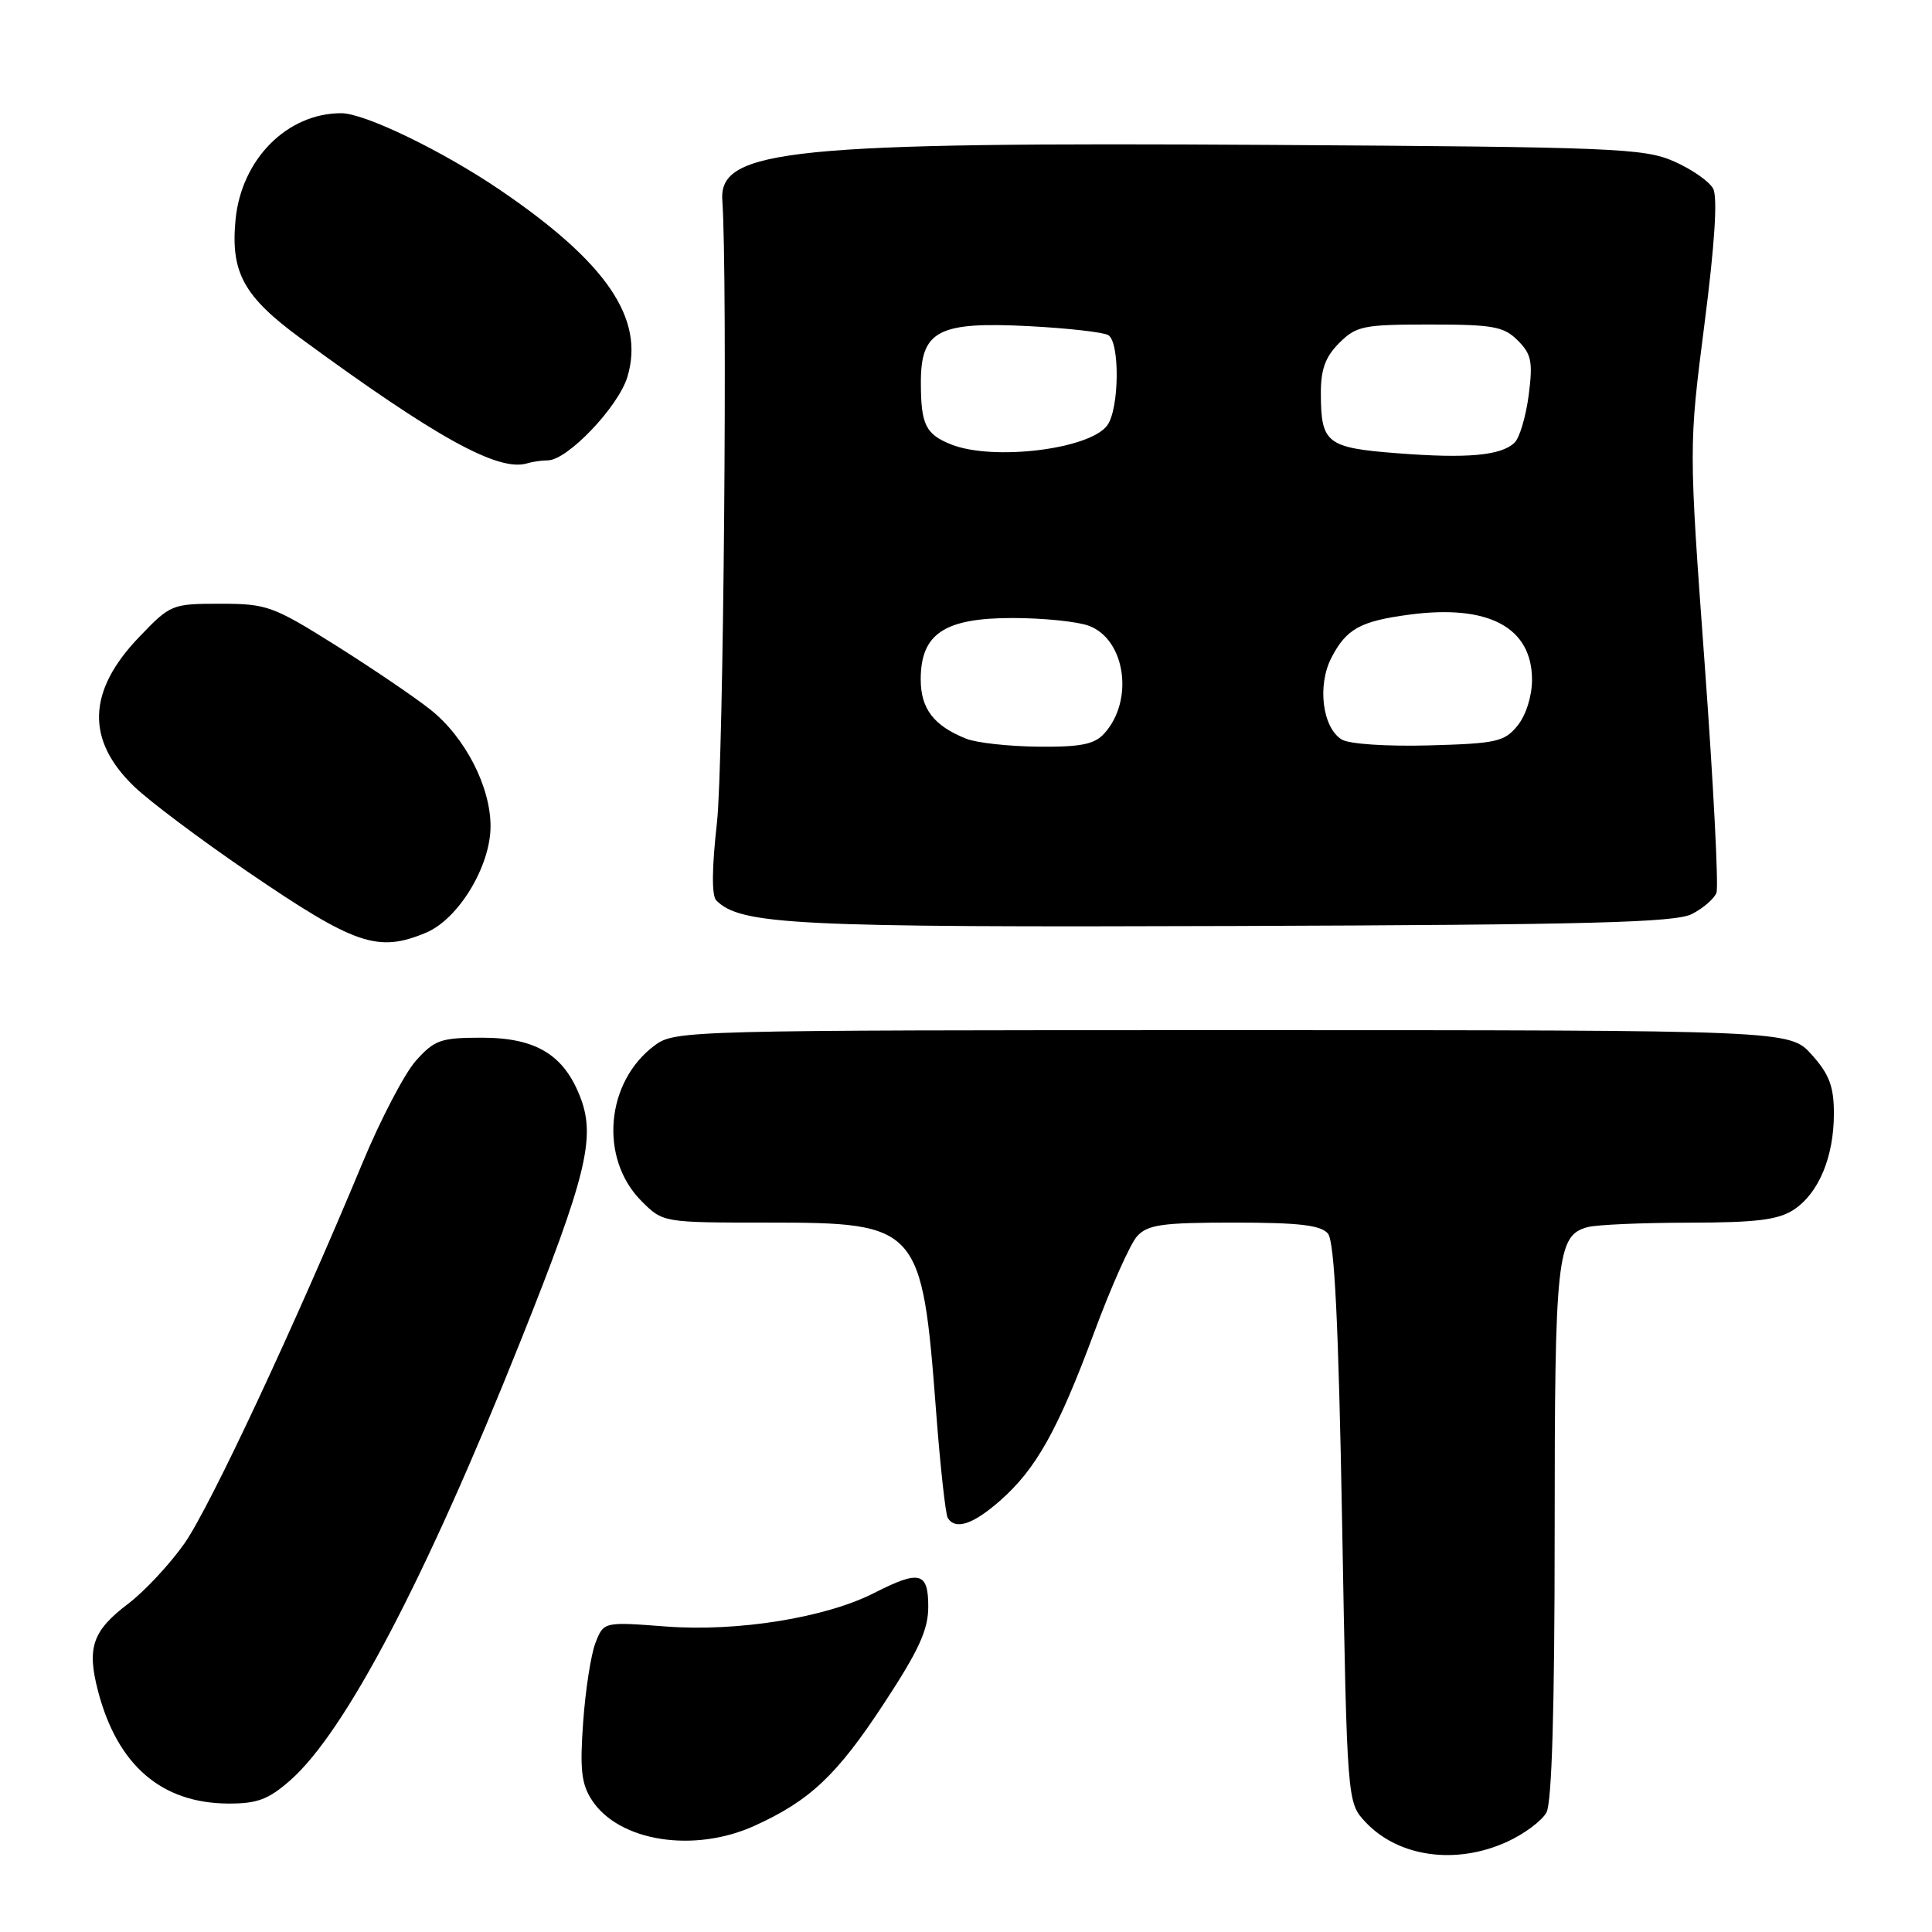 <?xml version="1.0" encoding="UTF-8" standalone="no"?>
<!DOCTYPE svg PUBLIC "-//W3C//DTD SVG 1.1//EN" "http://www.w3.org/Graphics/SVG/1.1/DTD/svg11.dtd" >
<svg xmlns="http://www.w3.org/2000/svg" xmlns:xlink="http://www.w3.org/1999/xlink" version="1.1" viewBox="0 0 256 256">
 <g >
 <path fill="currentColor"
d=" M 199.67 244.06 C 201.96 243.02 204.32 241.26 204.92 240.15 C 205.63 238.81 206.00 226.29 206.00 203.11 C 206.00 166.43 206.30 163.69 210.37 162.60 C 211.54 162.28 217.58 162.02 223.79 162.01 C 232.72 162.00 235.61 161.64 237.67 160.30 C 240.99 158.12 243.00 153.30 243.00 147.55 C 243.00 143.97 242.39 142.35 240.08 139.77 C 237.16 136.50 237.16 136.50 163.33 136.50 C 91.07 136.50 89.44 136.54 86.78 138.50 C 80.24 143.32 79.36 153.51 85.01 159.16 C 87.85 162.00 87.85 162.00 101.79 162.00 C 121.78 162.00 122.17 162.44 124.04 187.06 C 124.59 194.32 125.29 200.66 125.58 201.13 C 126.59 202.77 128.93 202.00 132.50 198.86 C 137.29 194.66 140.18 189.49 145.00 176.51 C 147.22 170.52 149.77 164.80 150.67 163.81 C 152.07 162.27 153.98 162.00 163.53 162.00 C 172.14 162.00 175.04 162.34 175.96 163.46 C 176.83 164.50 177.36 175.31 177.84 201.88 C 178.50 238.84 178.50 238.84 180.94 241.44 C 185.29 246.07 192.90 247.14 199.67 244.06 Z  M 99.97 241.93 C 107.31 238.60 110.90 235.22 117.10 225.76 C 121.75 218.69 123.00 215.96 123.00 212.89 C 123.00 208.30 121.86 208.01 115.87 211.06 C 109.42 214.36 97.73 216.24 88.25 215.52 C 79.99 214.89 79.99 214.89 78.90 217.70 C 78.30 219.24 77.57 223.97 77.27 228.21 C 76.82 234.46 77.04 236.42 78.44 238.54 C 82.02 244.01 91.94 245.57 99.97 241.93 Z  M 38.45 235.91 C 45.76 229.49 56.42 209.16 69.02 177.59 C 77.66 155.96 78.94 150.76 76.93 145.48 C 74.76 139.77 71.04 137.50 63.84 137.50 C 58.41 137.50 57.58 137.79 55.11 140.55 C 53.62 142.22 50.44 148.30 48.05 154.05 C 39.12 175.54 27.84 199.66 24.45 204.50 C 22.52 207.25 19.16 210.85 16.99 212.50 C 12.24 216.10 11.48 218.32 13.00 224.12 C 15.57 233.90 21.39 238.93 30.22 238.98 C 34.08 239.00 35.57 238.44 38.45 235.91 Z  M 56.44 123.59 C 60.75 121.79 65.00 114.78 65.00 109.48 C 65.00 104.22 61.61 97.65 57.02 94.02 C 54.92 92.35 49.26 88.52 44.45 85.49 C 36.16 80.29 35.35 80.00 29.18 80.00 C 22.77 80.00 22.58 80.08 18.43 84.42 C 11.57 91.57 11.36 98.06 17.79 104.23 C 19.83 106.19 26.58 111.25 32.79 115.49 C 47.06 125.23 50.06 126.26 56.44 123.59 Z  M 224.19 121.11 C 225.68 120.35 227.14 119.08 227.44 118.30 C 227.74 117.51 227.04 103.88 225.88 88.01 C 223.77 59.15 223.77 59.15 225.85 42.95 C 227.22 32.29 227.61 26.15 227.00 24.99 C 226.48 24.03 224.13 22.40 221.78 21.37 C 217.82 19.64 213.78 19.48 168.22 19.20 C 104.78 18.81 95.24 19.77 95.71 26.53 C 96.43 36.81 95.87 101.30 95.00 109.00 C 94.32 115.02 94.29 118.69 94.91 119.31 C 98.15 122.55 105.24 122.90 163.50 122.70 C 210.66 122.54 222.00 122.24 224.19 121.11 Z  M 72.58 61.00 C 75.18 61.00 81.95 53.90 83.14 49.92 C 85.45 42.20 80.37 34.76 66.21 25.14 C 58.59 19.97 48.31 15.00 45.22 15.00 C 38.04 15.00 31.98 21.11 31.21 29.12 C 30.54 36.12 32.29 39.29 39.87 44.85 C 57.82 58.01 66.02 62.53 69.83 61.40 C 70.56 61.18 71.80 61.00 72.58 61.00 Z  M 128.02 97.88 C 123.73 96.17 122.00 93.91 122.00 90.02 C 122.00 83.98 125.13 81.89 134.16 81.89 C 138.24 81.89 142.81 82.36 144.31 82.93 C 149.14 84.76 150.28 92.82 146.33 97.18 C 145.03 98.63 143.23 98.99 137.60 98.94 C 133.69 98.90 129.38 98.43 128.02 97.88 Z  M 177.79 97.99 C 175.23 96.43 174.52 90.82 176.42 87.15 C 178.40 83.32 180.26 82.30 186.77 81.44 C 197.23 80.05 203.00 83.12 203.00 90.08 C 203.00 92.23 202.20 94.77 201.09 96.14 C 199.35 98.29 198.31 98.52 189.34 98.77 C 183.74 98.92 178.76 98.59 177.79 97.99 Z  M 185.19 60.06 C 175.80 59.34 175.04 58.74 175.02 52.20 C 175.00 48.96 175.60 47.31 177.45 45.45 C 179.72 43.19 180.65 43.00 189.45 43.00 C 197.84 43.00 199.26 43.26 201.11 45.11 C 202.93 46.93 203.13 47.94 202.56 52.36 C 202.19 55.19 201.35 58.02 200.69 58.65 C 198.91 60.37 194.43 60.78 185.19 60.06 Z  M 126.03 58.89 C 122.66 57.54 122.03 56.28 122.02 50.77 C 121.99 43.79 124.29 42.59 136.39 43.22 C 141.52 43.49 146.23 44.02 146.86 44.41 C 148.41 45.37 148.31 54.20 146.72 56.36 C 144.40 59.54 131.58 61.10 126.03 58.89 Z "/>
</g>
</svg>